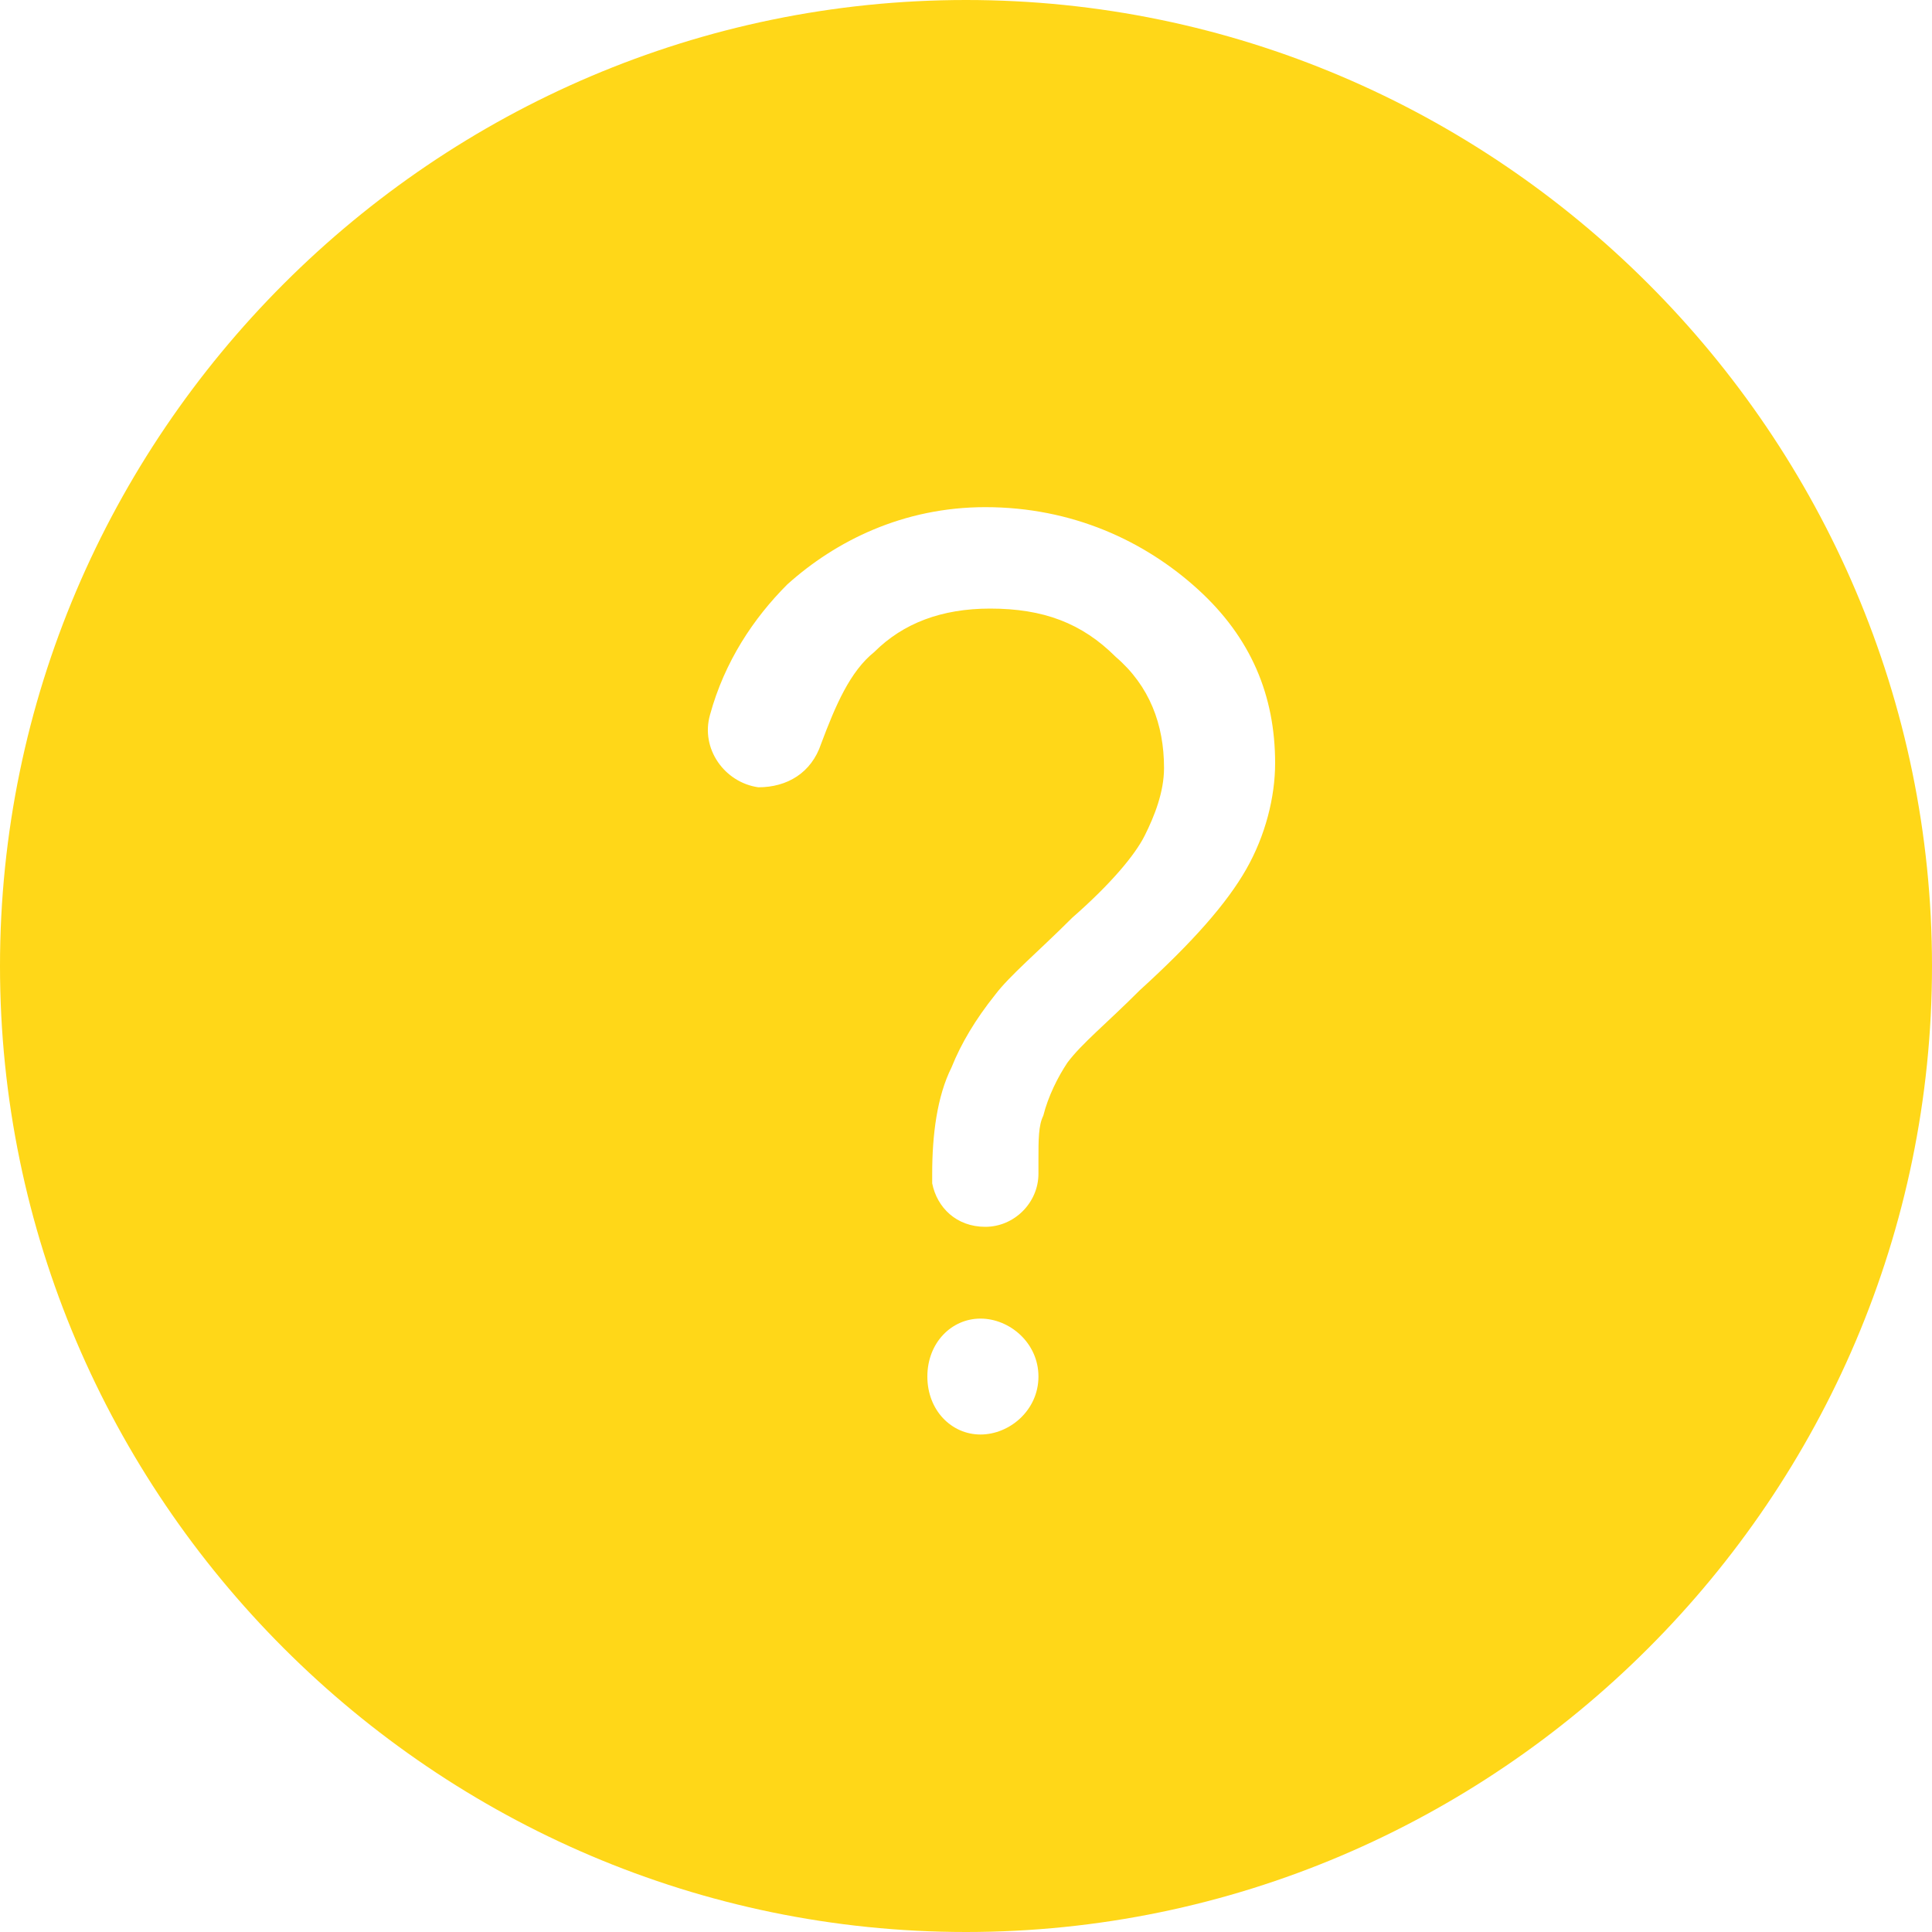 <?xml version="1.0" encoding="utf-8"?>
<!-- Generator: Adobe Illustrator 21.0.0, SVG Export Plug-In . SVG Version: 6.00 Build 0)  -->
<svg version="1.1" id="图层_1" xmlns="http://www.w3.org/2000/svg" xmlns:xlink="http://www.w3.org/1999/xlink" x="0px" y="0px"
	 viewBox="0 0 40 40" style="enable-background:new 0 0 40 40;" xml:space="preserve">
<style type="text/css">
	.st0{fill:#FFD718;}
</style>
<path class="st0" d="M20,0C9,0,0,9,0,20s9,20,20,20s20-9,20-20S31,0,20,0z M20.3,29.7c-0.6,0-1.1-0.5-1.1-1.2s0.5-1.2,1.1-1.2
	s1.2,0.5,1.2,1.2S20.9,29.7,20.3,29.7z M25.8,18c-0.4,0.7-1.1,1.5-2.2,2.5c-0.7,0.7-1.2,1.1-1.5,1.5c-0.2,0.3-0.4,0.7-0.5,1.1
	c-0.1,0.2-0.1,0.5-0.1,0.9c0,0,0,0.1,0,0.1c0,0.1,0,0.1,0,0.2c0,0.6-0.5,1.1-1.1,1.1c-0.6,0-1-0.4-1.1-0.9c0,0,0,0,0-0.1
	c0,0,0-0.1,0-0.1c0,0,0,0,0,0c0,0,0,0,0,0c0-0.8,0.1-1.6,0.4-2.2c0.2-0.5,0.5-1,0.9-1.5c0.3-0.4,0.9-0.9,1.6-1.6
	c0.8-0.7,1.3-1.3,1.5-1.7s0.4-0.9,0.4-1.4c0-0.9-0.3-1.7-1-2.3c-0.7-0.7-1.5-1-2.6-1c-1,0-1.8,0.3-2.4,0.9c-0.5,0.4-0.8,1.1-1.1,1.9
	c-0.2,0.6-0.7,0.9-1.3,0.9c-0.7-0.1-1.2-0.8-1-1.5c0.3-1.1,0.9-2,1.6-2.7c1-0.9,2.4-1.6,4.1-1.6c1.8,0,3.3,0.7,4.4,1.7
	s1.6,2.2,1.6,3.6C26.4,16.5,26.2,17.3,25.8,18z"/>
</svg>
